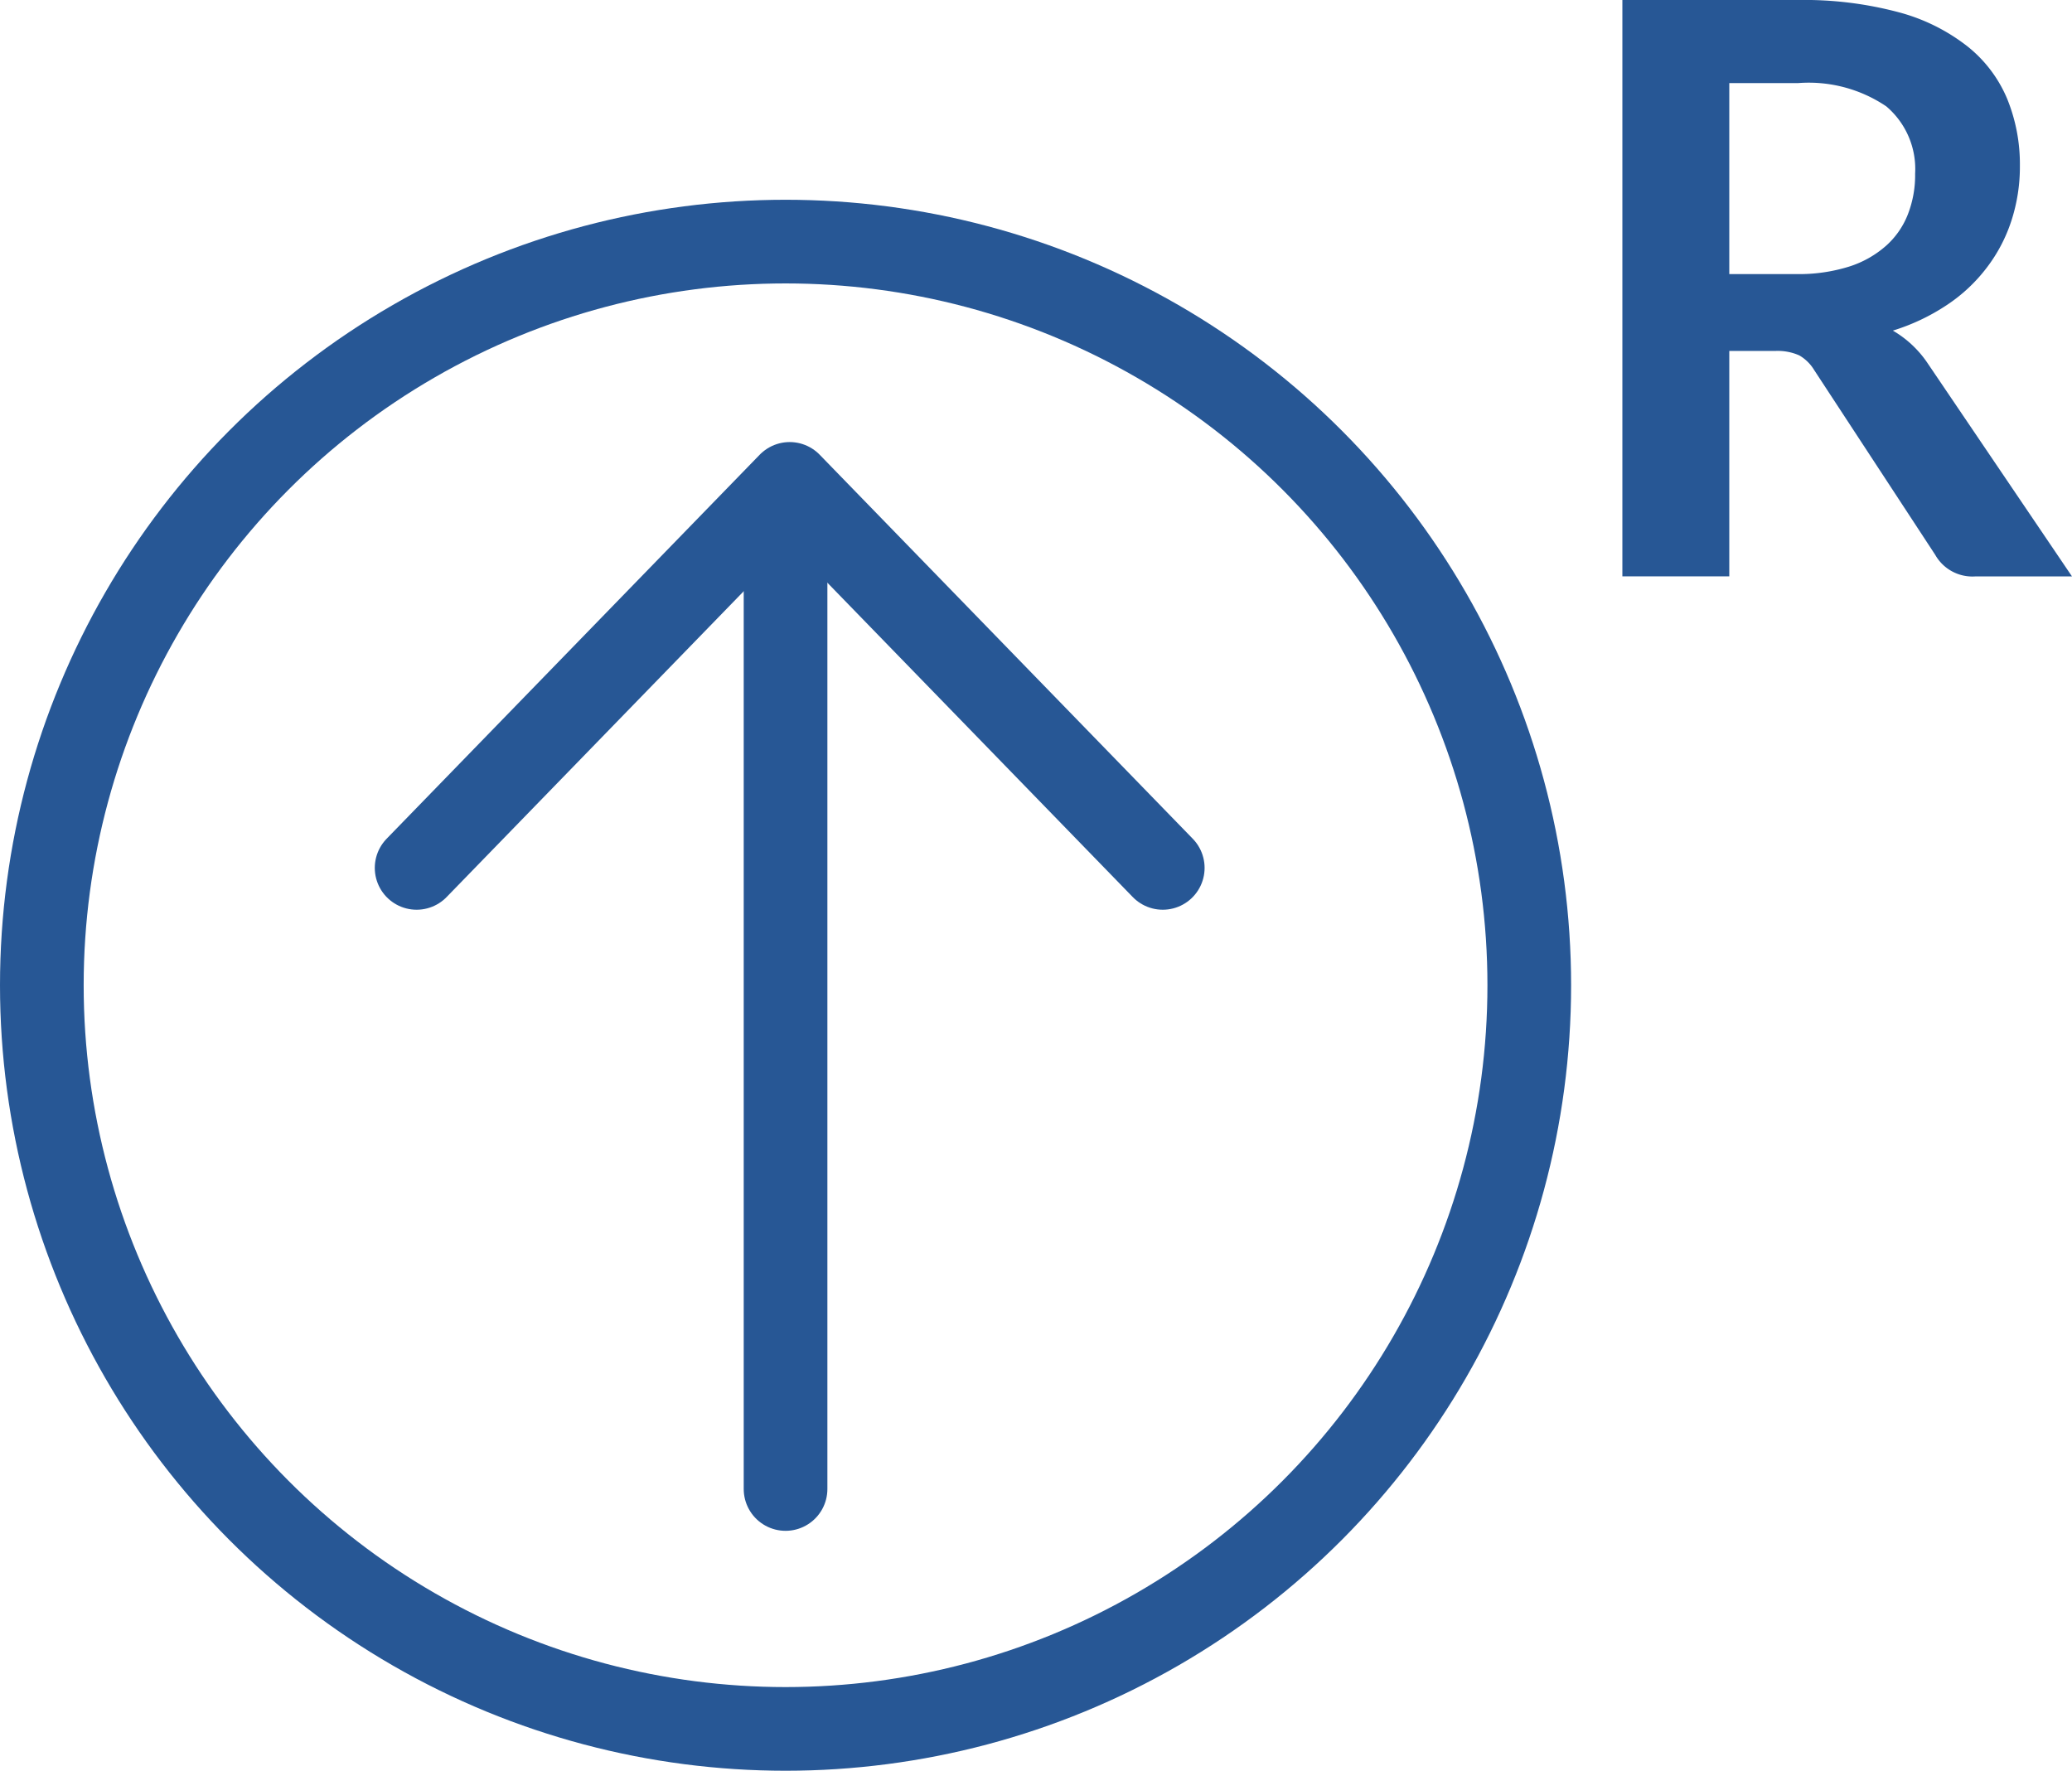 <svg xmlns="http://www.w3.org/2000/svg" width="44.576" height="38.098" viewBox="0 0 44.576 38.098">
  <g id="Group_2322" data-name="Group 2322" transform="translate(84.459 -2308.476)">
    <g id="Group_66" data-name="Group 66" transform="translate(-83.559 2313.674)">
      <ellipse id="Ellipse_29" data-name="Ellipse 29" cx="16" cy="16" rx="16" ry="16" transform="translate(0 0)" fill="none" stroke="#275795" stroke-width="1.8"/>
      <g id="Group_63" data-name="Group 63" transform="translate(8.063 5.217)">
        <line id="Line_30" data-name="Line 30" y1="19.998" transform="translate(7.937 1.623)" fill="none" stroke="#275795" stroke-linecap="round" stroke-linejoin="round" stroke-width="1.8"/>
        <path id="Path_97" data-name="Path 97" d="M60.684,32.6l8.026-8.262L76.736,32.6" transform="translate(-60.684 -24.342)" fill="none" stroke="#275795" stroke-linecap="round" stroke-linejoin="round" stroke-width="1.8"/>
      </g>
    </g>
    <path id="Path_1231" data-name="Path 1231" d="M15.973,7.551V12.4h-2.3V0h3.778a7.9,7.9,0,0,1,2.165.263A4.109,4.109,0,0,1,21.1,1a2.847,2.847,0,0,1,.851,1.125,3.728,3.728,0,0,1,.274,1.444,3.75,3.75,0,0,1-.184,1.184,3.378,3.378,0,0,1-.532,1.01,3.507,3.507,0,0,1-.856.8,4.465,4.465,0,0,1-1.161.55,2.285,2.285,0,0,1,.754.711l3.1,4.578H21.262a.919.919,0,0,1-.859-.465L17.8,7.963a.9.9,0,0,0-.322-.317,1.144,1.144,0,0,0-.519-.095Zm0-1.654h1.439a3.613,3.613,0,0,0,1.138-.161,2.2,2.2,0,0,0,.8-.452,1.765,1.765,0,0,0,.468-.68,2.322,2.322,0,0,0,.153-.867,1.766,1.766,0,0,0-.621-1.449,2.981,2.981,0,0,0-1.9-.5H15.973Z" transform="translate(-63.229 2308.476)" fill="#275795"/>
  </g>
</svg>
